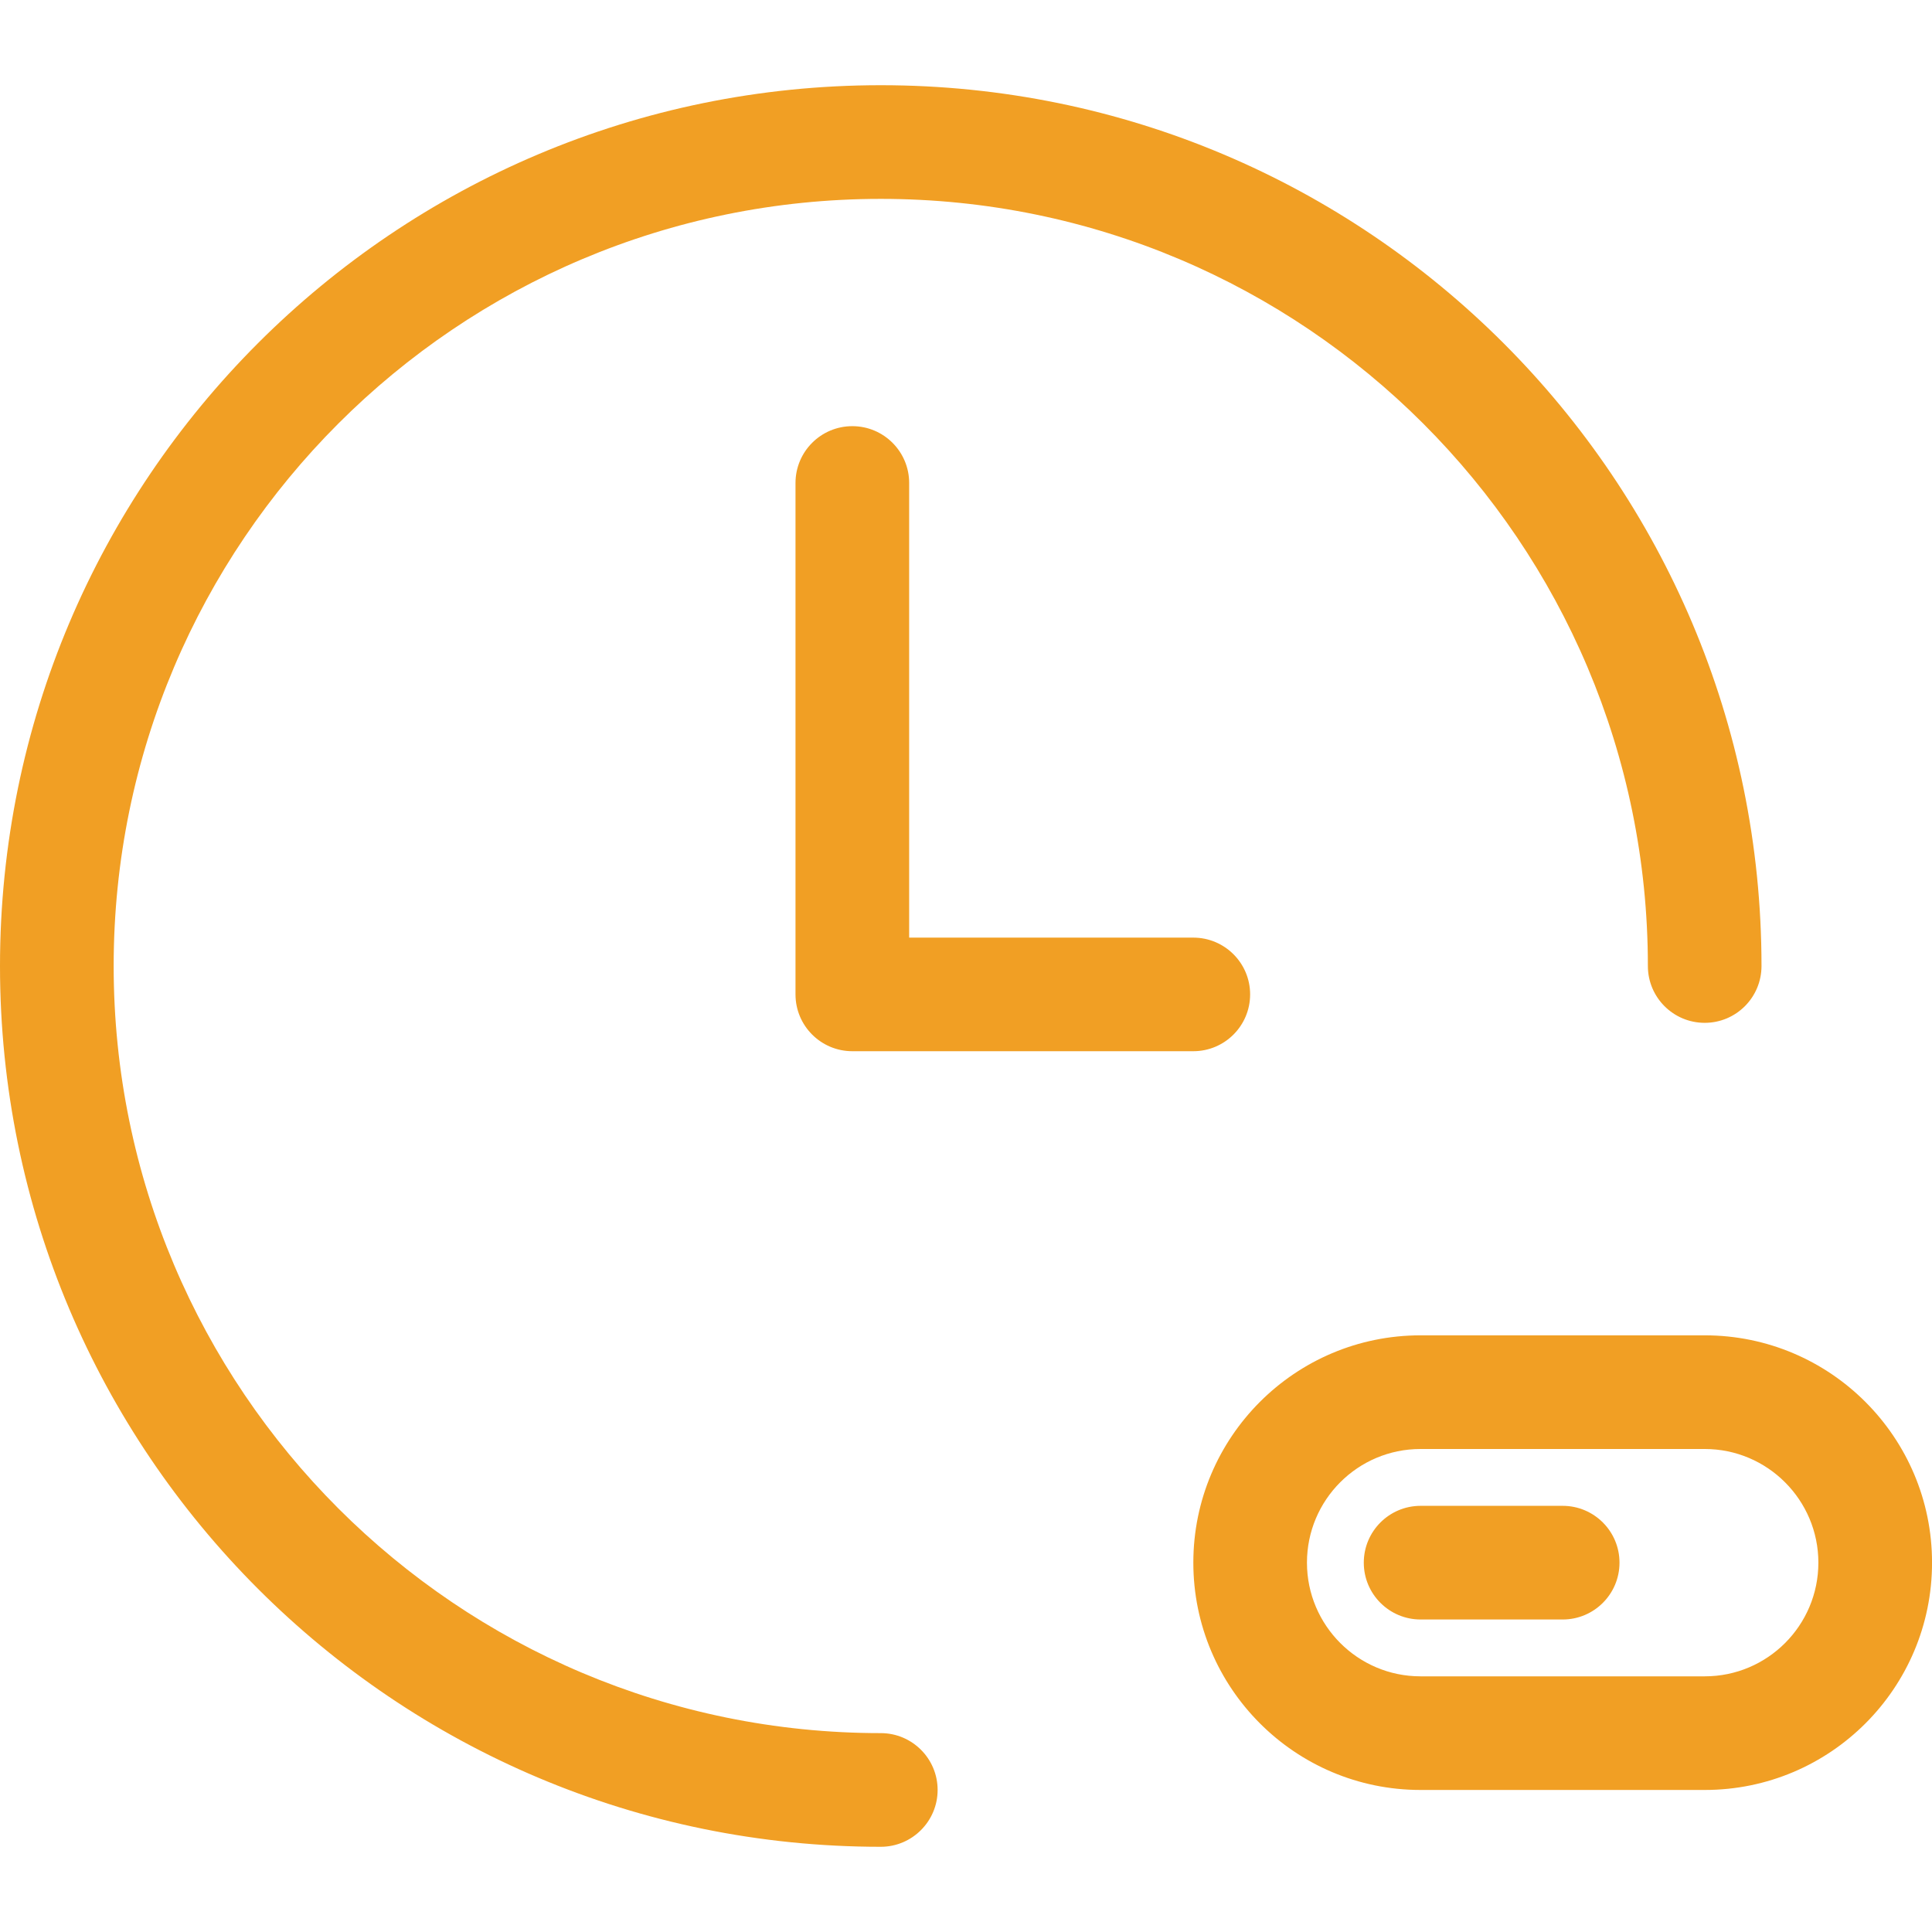 <svg width="48" height="48" viewBox="0 0 48 48" fill="none" xmlns="http://www.w3.org/2000/svg">
<g clip-path="url(#clip0_4362_20821)">
<path d="M29.648 38.824C29.648 35.706 32.175 33.176 35.292 33.176H42.355C45.471 33.176 48.001 35.707 48.001 38.824C48.001 41.942 45.473 44.471 42.355 44.471H35.292C32.175 44.471 29.648 41.938 29.648 38.824ZM32.471 38.824C32.471 40.38 33.735 41.648 35.291 41.648H42.355C43.913 41.648 45.177 40.382 45.177 38.824C45.177 37.267 43.911 36 42.355 36H35.291C33.735 36 32.471 37.264 32.471 38.824ZM21.883 43.059C22.661 43.059 23.295 43.691 23.295 44.471C23.295 45.249 22.661 45.883 21.883 45.883C9.797 45.883 0 36.084 0 24C0 11.915 9.797 2.117 21.883 2.117C33.968 2.117 43.764 11.915 43.764 24C43.764 24.78 43.133 25.412 42.353 25.412C41.573 25.412 40.941 24.78 40.941 24C40.941 13.473 32.408 4.941 21.883 4.941C11.357 4.941 2.824 13.473 2.824 24C2.824 34.526 11.357 43.059 21.883 43.059ZM35.295 40.236C34.515 40.236 33.883 39.604 33.883 38.824C33.883 38.044 34.515 37.412 35.295 37.412H38.824C39.604 37.412 40.236 38.044 40.236 38.824C40.236 39.604 39.604 40.236 38.824 40.236H35.295ZM29.647 23.295C30.427 23.295 31.059 23.927 31.059 24.705C31.059 25.485 30.427 26.117 29.647 26.117H21.176C20.396 26.117 19.764 25.485 19.764 24.705V12C19.764 11.22 20.396 10.588 21.176 10.588C21.956 10.588 22.588 11.22 22.588 12V23.295L29.647 23.295Z" fill="#F19F24"/>
</g>
<defs>
<clipPath id="clip0_4362_20821">
<rect width="48" height="48" fill="white"/>
</clipPath>
</defs>
</svg>
